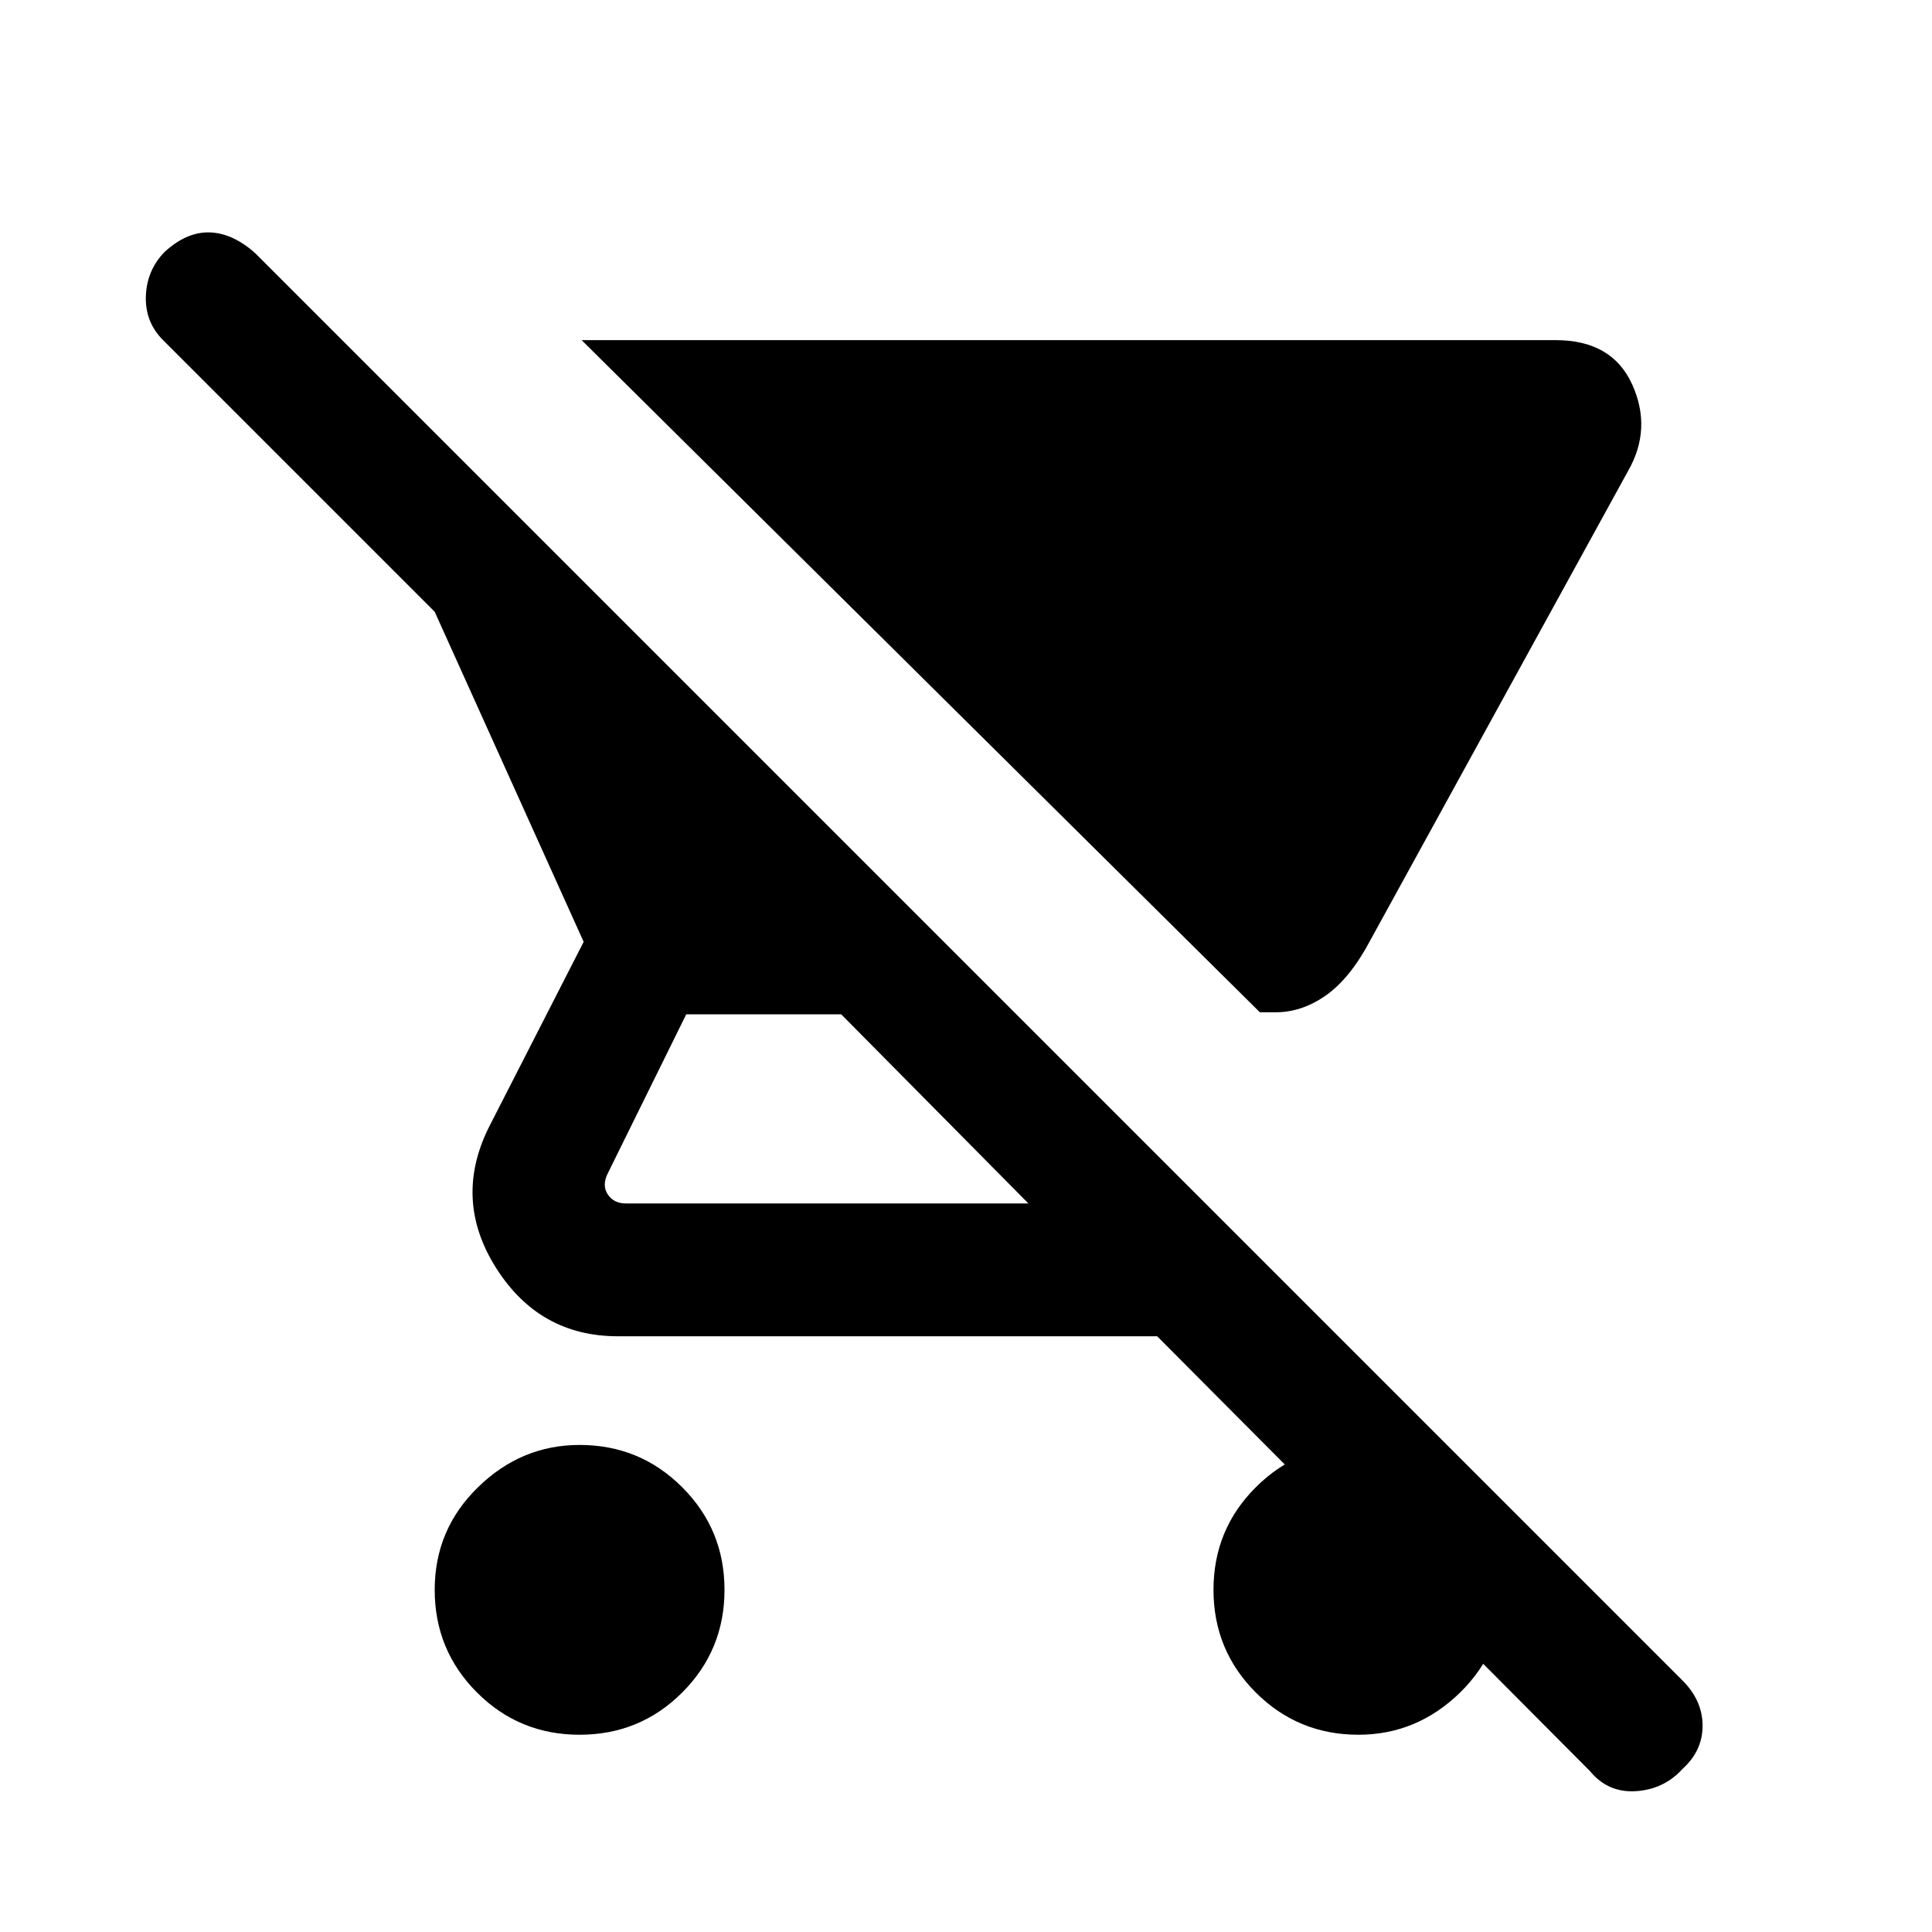 <svg xmlns="http://www.w3.org/2000/svg" height="20" width="20"><path d="M13.208 10.479h-.166L6.021 3.521h10.083q.584 0 .792.458.208.459-.042.896l-2.666 4.854q-.209.396-.459.573-.25.177-.521.177ZM6 17.958q-.625 0-1.062-.437-.438-.438-.438-1.063t.448-1.062q.448-.438 1.052-.438.625 0 1.062.438.438.437.438 1.062t-.438 1.063q-.437.437-1.062.437Zm10.458.375-4.479-4.5H6.396q-.813 0-1.261-.708-.447-.708-.073-1.458l.98-1.917L4.5 6.333 1.688 3.521q-.188-.188-.178-.458.011-.271.198-.459.23-.208.469-.198.24.011.469.219l14.771 14.771q.208.208.208.469 0 .26-.208.447-.188.209-.479.23-.292.02-.48-.209Zm-5.812-5.875L8.708 10.5H7.104l-.812 1.646q-.063.125 0 .219.062.093.187.093Zm3.416 5.5q-.624 0-1.062-.437-.438-.438-.438-1.063T13 15.396q.438-.438 1.062-.438.626 0 1.063.438.437.437.437 1.062t-.447 1.063q-.448.437-1.053.437Z"/></svg>